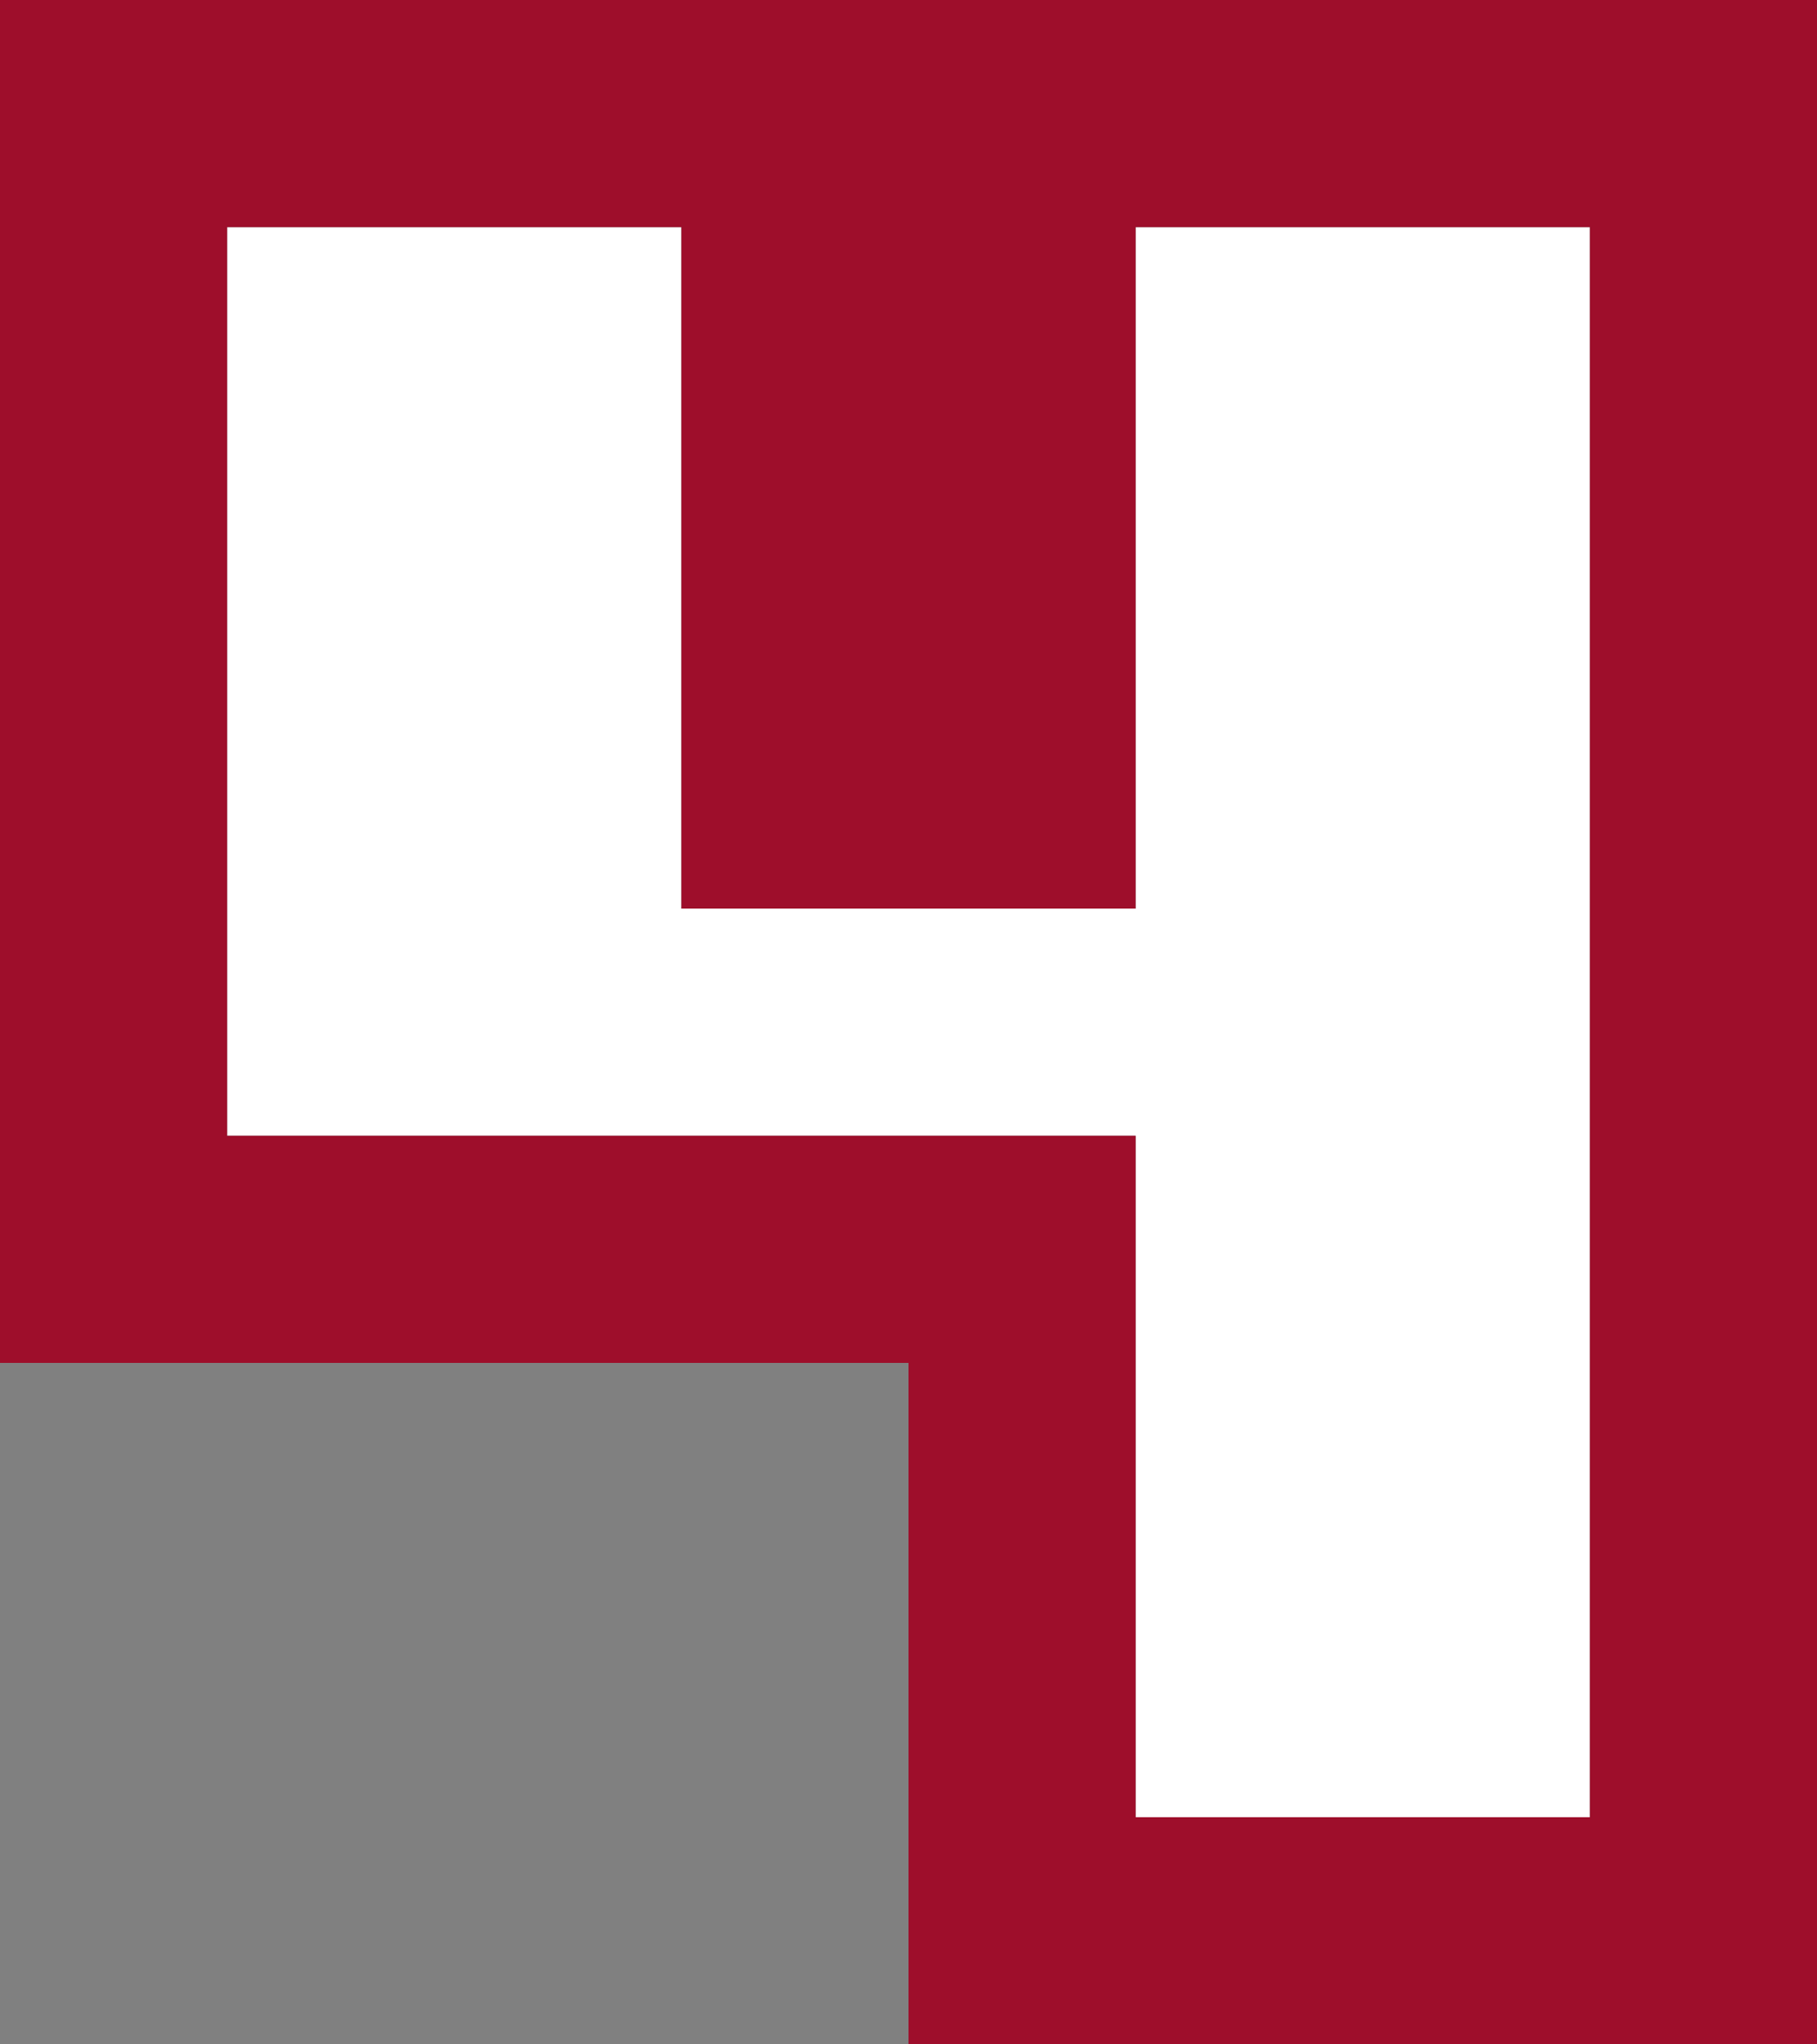 <?xml version="1.0" encoding="UTF-8" standalone="no"?>
<svg xmlns:xlink="http://www.w3.org/1999/xlink" height="9.0px" width="8.0px" xmlns="http://www.w3.org/2000/svg">
  <rect width="100%" height="100%" fill="#808080" stroke="none"/>
  <g transform="matrix(1.0, 0.0, 0.0, 1.0, -2.0, 10.0)">
    <path d="M7.0 -9.0 L9.0 -9.0 9.0 -2.0 7.0 -2.0 7.0 -5.0 3.0 -5.0 3.0 -9.0 5.0 -9.0 5.0 -6.0 7.0 -6.0 7.0 -9.0" fill="#ffffff" fill-rule="evenodd" stroke="none"/>
    <path d="M7.0 -9.0 L7.0 -6.0 5.0 -6.0 5.0 -9.0 3.0 -9.0 3.0 -5.0 7.0 -5.0 7.0 -2.0 9.0 -2.0 9.0 -9.0 7.0 -9.0 M6.0 -1.0 L6.0 -4.0 2.0 -4.0 2.0 -10.0 10.0 -10.0 10.0 -1.0 6.0 -1.0" fill="#9e0e2b" fill-rule="evenodd" stroke="none"/>
  </g>
</svg>

